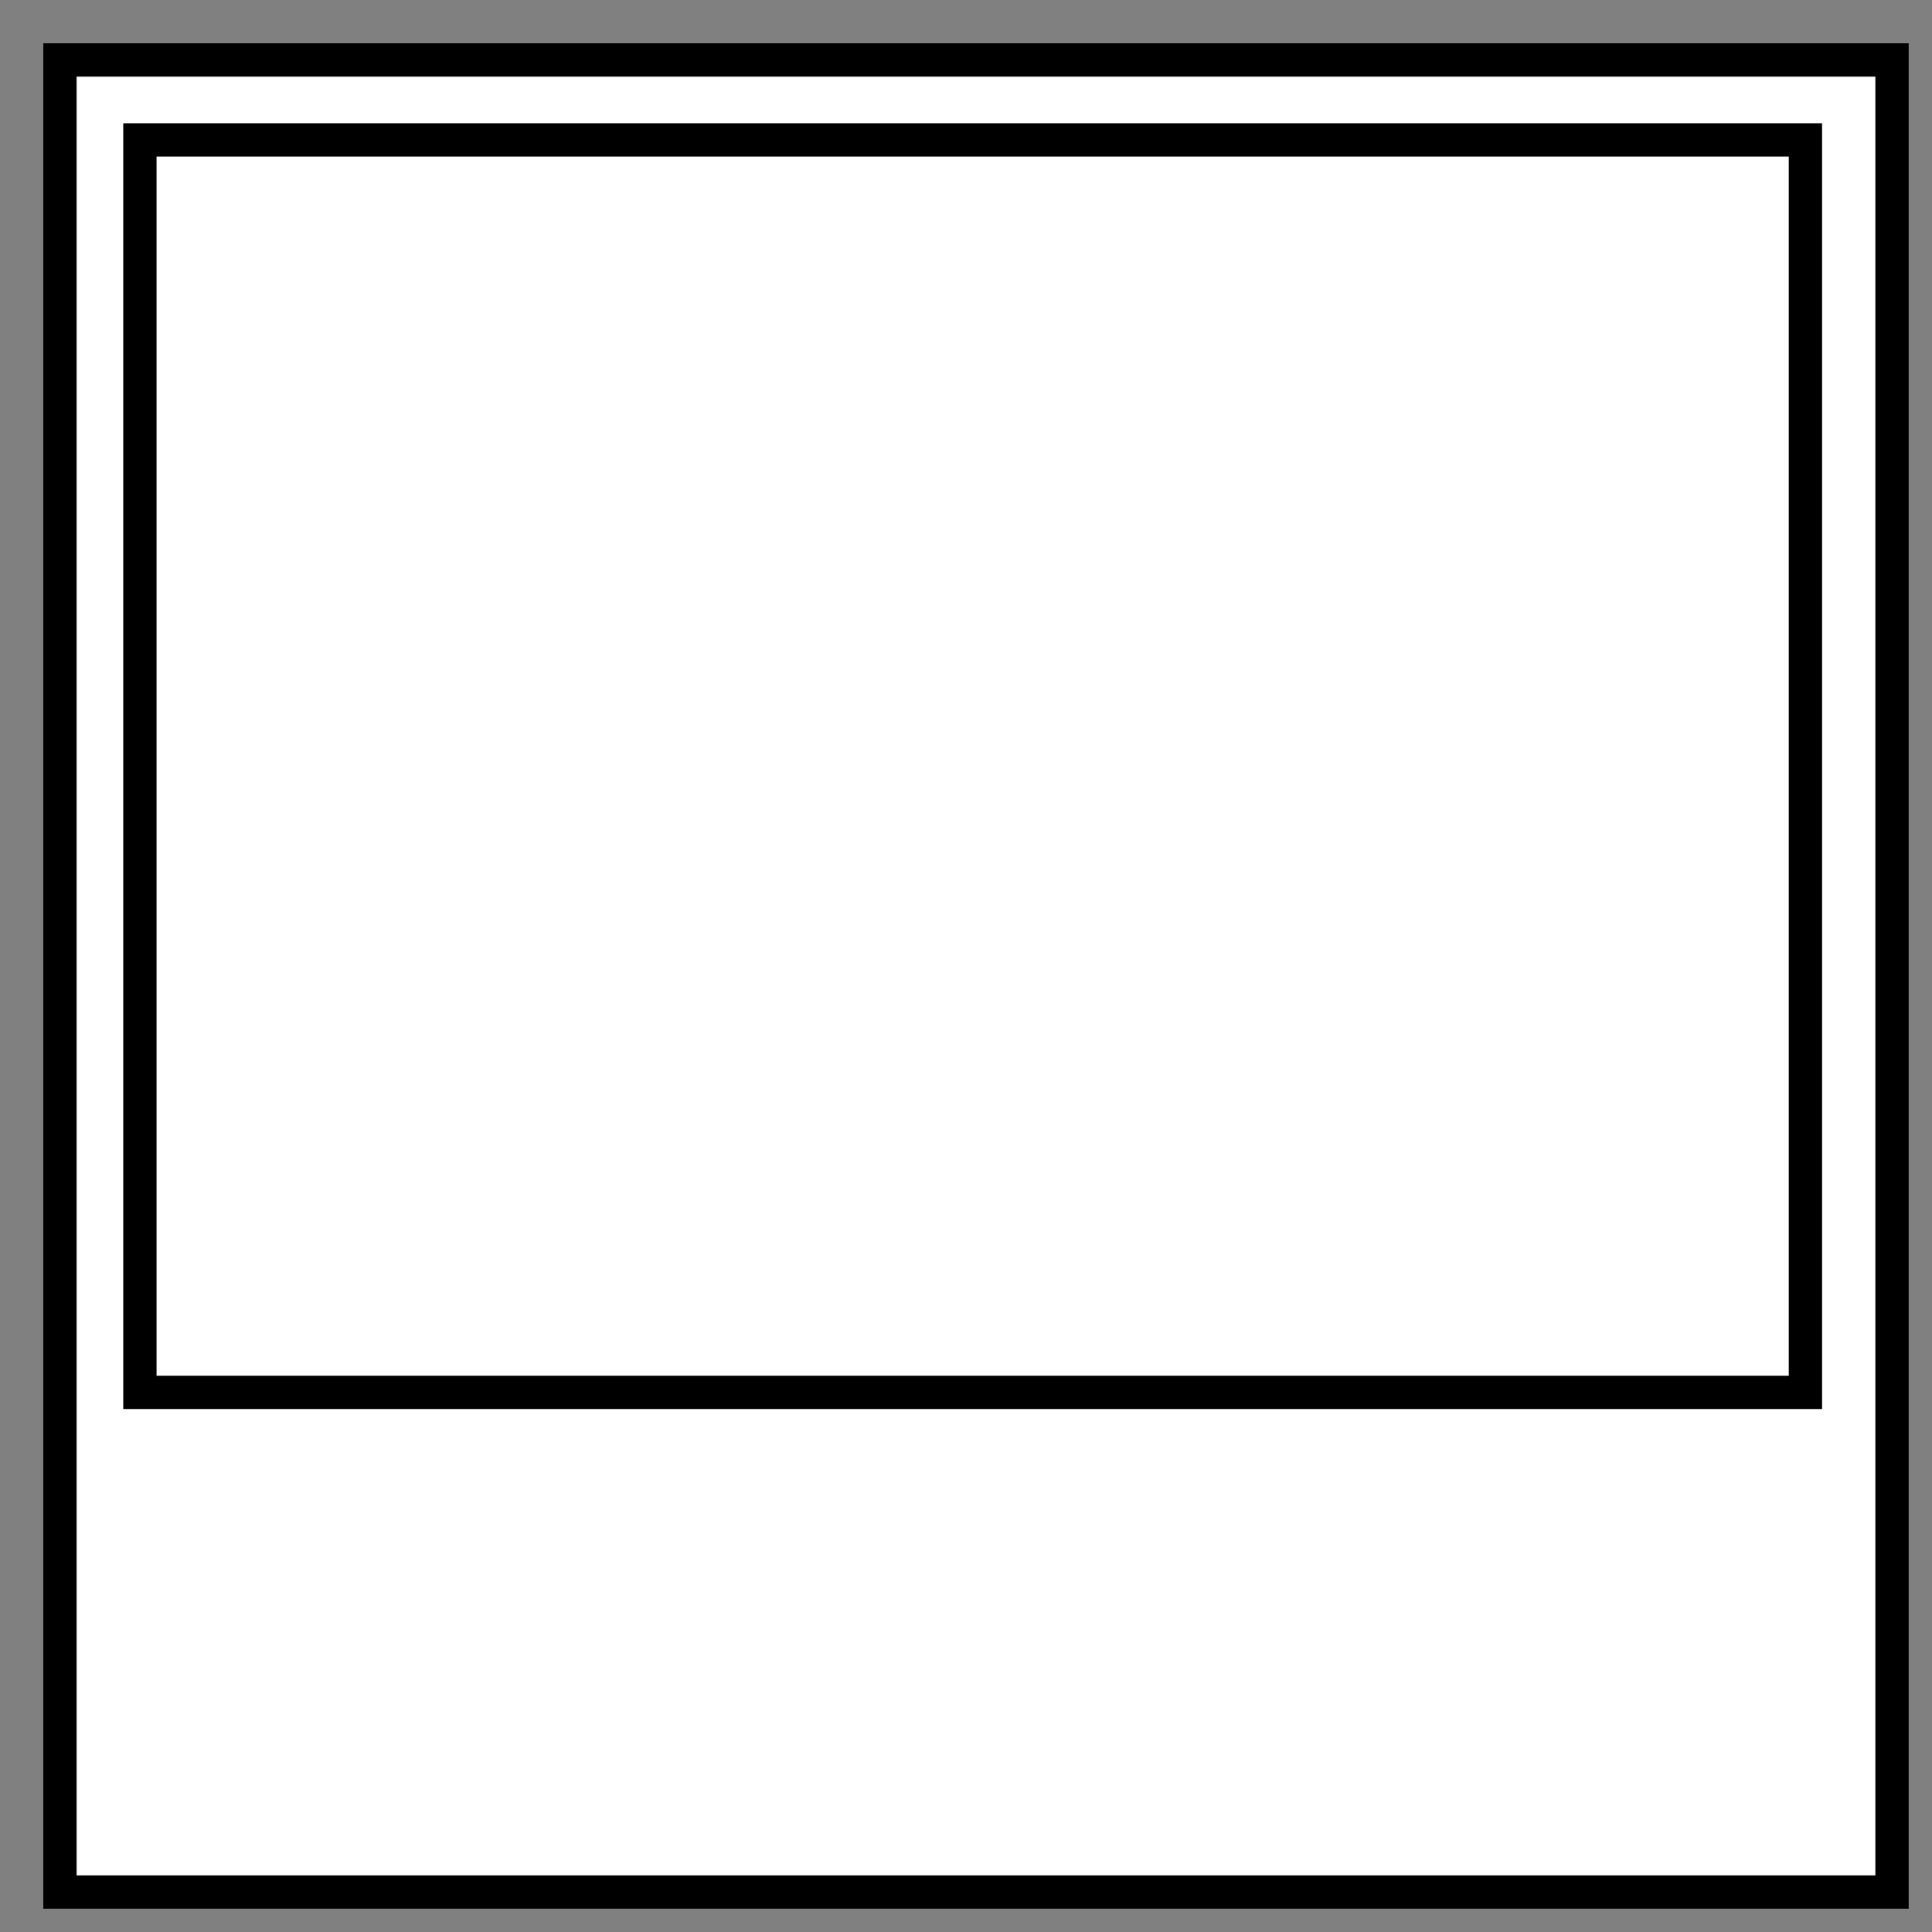 <?xml version="1.0" encoding="utf-8"?>
<!DOCTYPE svg PUBLIC "-//W3C//DTD SVG 1.1//EN" "http://www.w3.org/Graphics/SVG/1.1/DTD/svg11.dtd">
<svg version="1.1" xmlns="http://www.w3.org/2000/svg" xmlns:xlink="http://www.w3.org/1999/xlink" width="58" height="58" viewBox="0 0 58 58" overflow="visible" enable-background="new 0 0 58 58" xml:space="preserve">
	<rect x="0" y="0" width="58" height="58" fill="#808080" stroke="none"/>
	<rect x="1.8" y="1.8" class="st1" width="55" height="55" fill="#FFFFFF" stroke="#000000"/> 
	<rect x="4.2" y="4.2" class="st0" width="50" height="37.6" fill="#FFFFFF" stroke="#000000"/> 
</svg>

